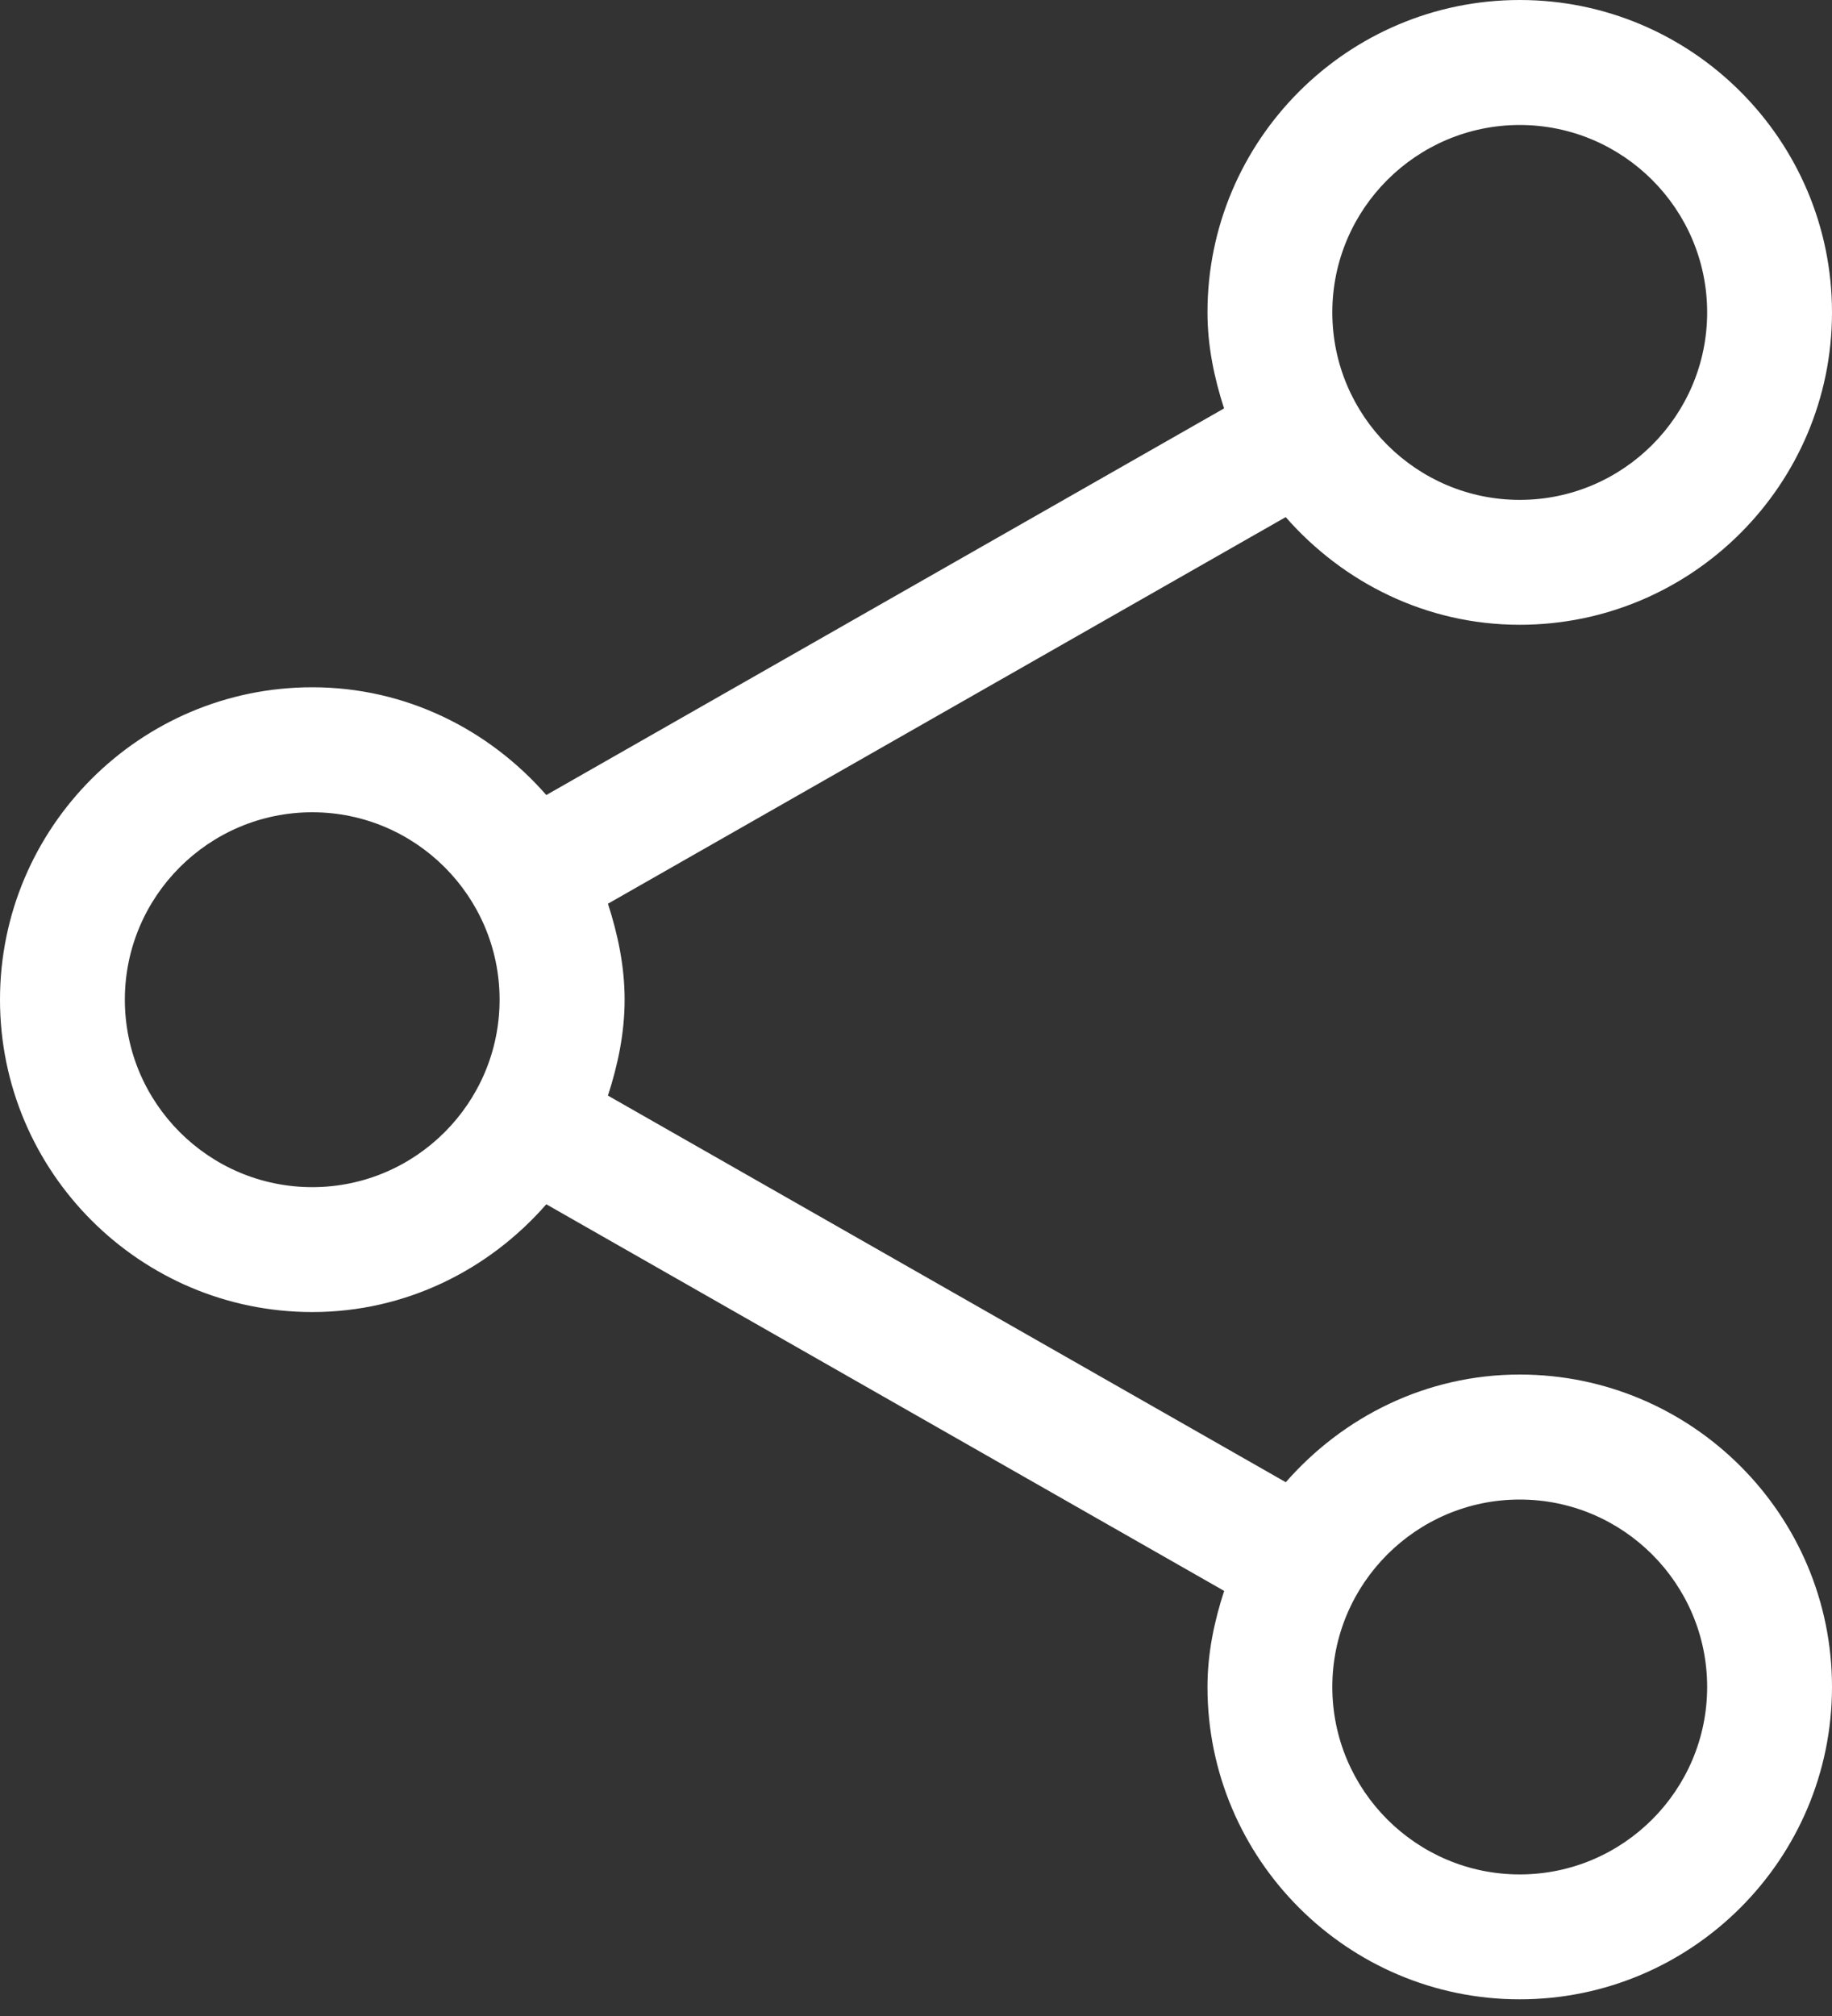 <?xml version="1.0" encoding="UTF-8" standalone="no"?>
<!DOCTYPE svg PUBLIC "-//W3C//DTD SVG 1.1//EN" "http://www.w3.org/Graphics/SVG/1.1/DTD/svg11.dtd">
<svg width="100%" height="100%" viewBox="0 0 20 22" version="1.1" xmlns="http://www.w3.org/2000/svg" xmlns:xlink="http://www.w3.org/1999/xlink" xml:space="preserve" xmlns:serif="http://www.serif.com/" style="fill-rule:evenodd;clip-rule:evenodd;stroke-linejoin:round;stroke-miterlimit:2;">
    <rect x="0" y="0" width="20" height="22" fill="#333333" stroke="none"/>
    <g transform="matrix(1,0,0,1,-1634.93,-1134.72)">
        <g transform="matrix(1,0,0,1,1634.93,1134.72)">
            <g transform="matrix(1,0,0,1,16.591,1.363)">
                <path d="M0,19.092C-1.127,19.092 -2.046,18.175 -2.046,17.046C-2.046,15.918 -1.127,15.001 0,15.001C1.127,15.001 2.046,15.918 2.046,17.046C2.046,18.175 1.127,19.092 0,19.092M-13.182,11.592C-14.31,11.592 -15.228,10.675 -15.228,9.546C-15.228,8.418 -14.31,7.501 -13.182,7.501C-12.055,7.501 -11.137,8.418 -11.137,9.546C-11.137,10.675 -12.055,11.592 -13.182,11.592M0,0.001C1.127,0.001 2.046,0.918 2.046,2.046C2.046,3.175 1.127,4.092 0,4.092C-1.127,4.092 -2.046,3.175 -2.046,2.046C-2.046,0.918 -1.127,0.001 0,0.001M0,13.637C-1.021,13.637 -1.929,14.098 -2.554,14.812L-9.954,10.593C-9.847,10.261 -9.772,9.914 -9.772,9.546C-9.772,9.178 -9.847,8.831 -9.954,8.499L-2.555,4.28C-1.929,4.994 -1.021,5.455 0,5.455C1.879,5.455 3.409,3.926 3.409,2.046C3.409,0.166 1.879,-1.363 0,-1.363C-1.879,-1.363 -3.409,0.166 -3.409,2.046C-3.409,2.414 -3.335,2.762 -3.228,3.094L-10.627,7.313C-11.253,6.598 -12.16,6.137 -13.182,6.137C-15.061,6.137 -16.591,7.666 -16.591,9.546C-16.591,11.426 -15.061,12.955 -13.182,12.955C-12.16,12.955 -11.252,12.494 -10.627,11.779L-3.227,15.998C-3.335,16.33 -3.409,16.678 -3.409,17.046C-3.409,18.926 -1.879,20.455 0,20.455C1.879,20.455 3.409,18.926 3.409,17.046C3.409,15.166 1.879,13.637 0,13.637" style="fill:white;fill-rule:nonzero;"/>
            </g>
        </g>
    </g>
</svg>
